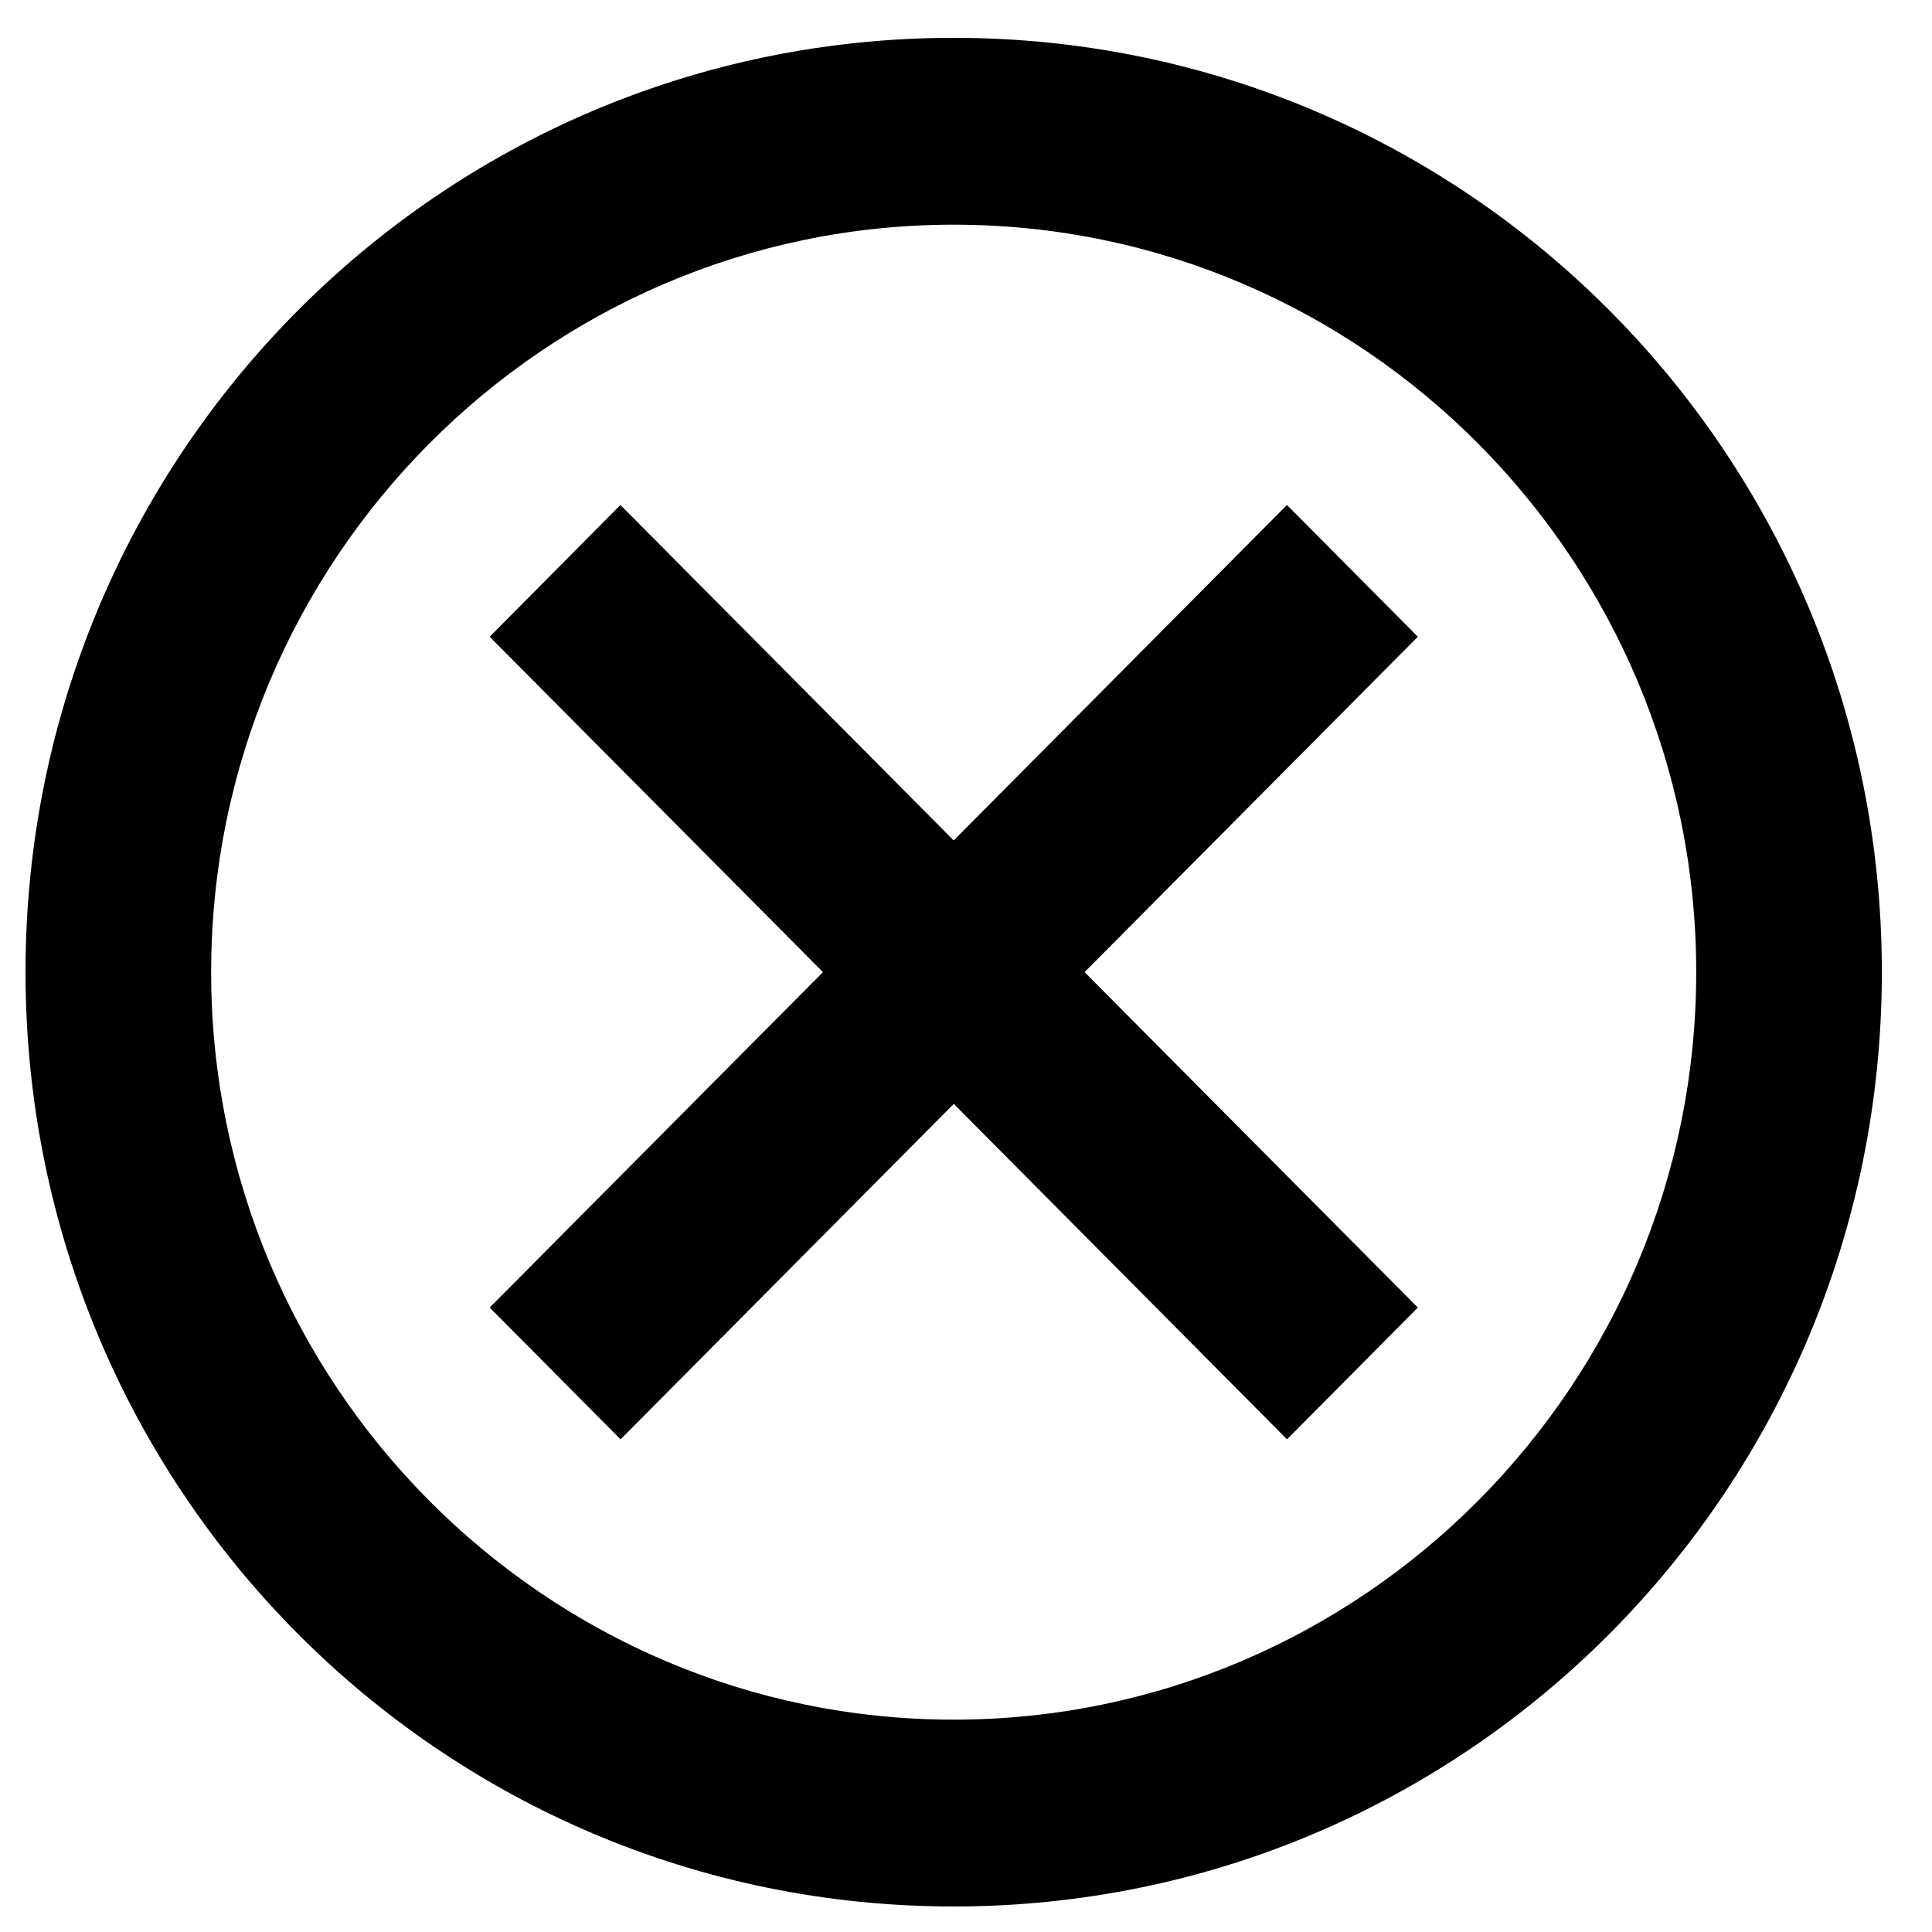 <svg height="40" viewBox="0 0 24 24" width="40" xmlns="http://www.w3.org/2000/svg"><path d="M0 0h24v24H0V0z" fill="none" opacity=".87"/><path d="M11.847.47C5.471.47.317 5.658.317 12.076c0 6.419 5.154 11.607 11.53 11.607 6.376 0 11.53-5.188 11.53-11.607C23.377 5.658 18.223.47 11.847.47zm0 20.892c-5.085 0-9.224-4.167-9.224-9.286 0-5.118 4.14-9.285 9.224-9.285 5.085 0 9.224 4.167 9.224 9.285 0 5.119-4.14 9.286-9.224 9.286zm4.14-15.089l-4.14 4.167-4.14-4.167L6.083 7.91l4.14 4.166-4.14 4.167 1.626 1.637 4.139-4.167 4.14 4.167 1.625-1.637-4.14-4.167 4.14-4.166z"/></svg>